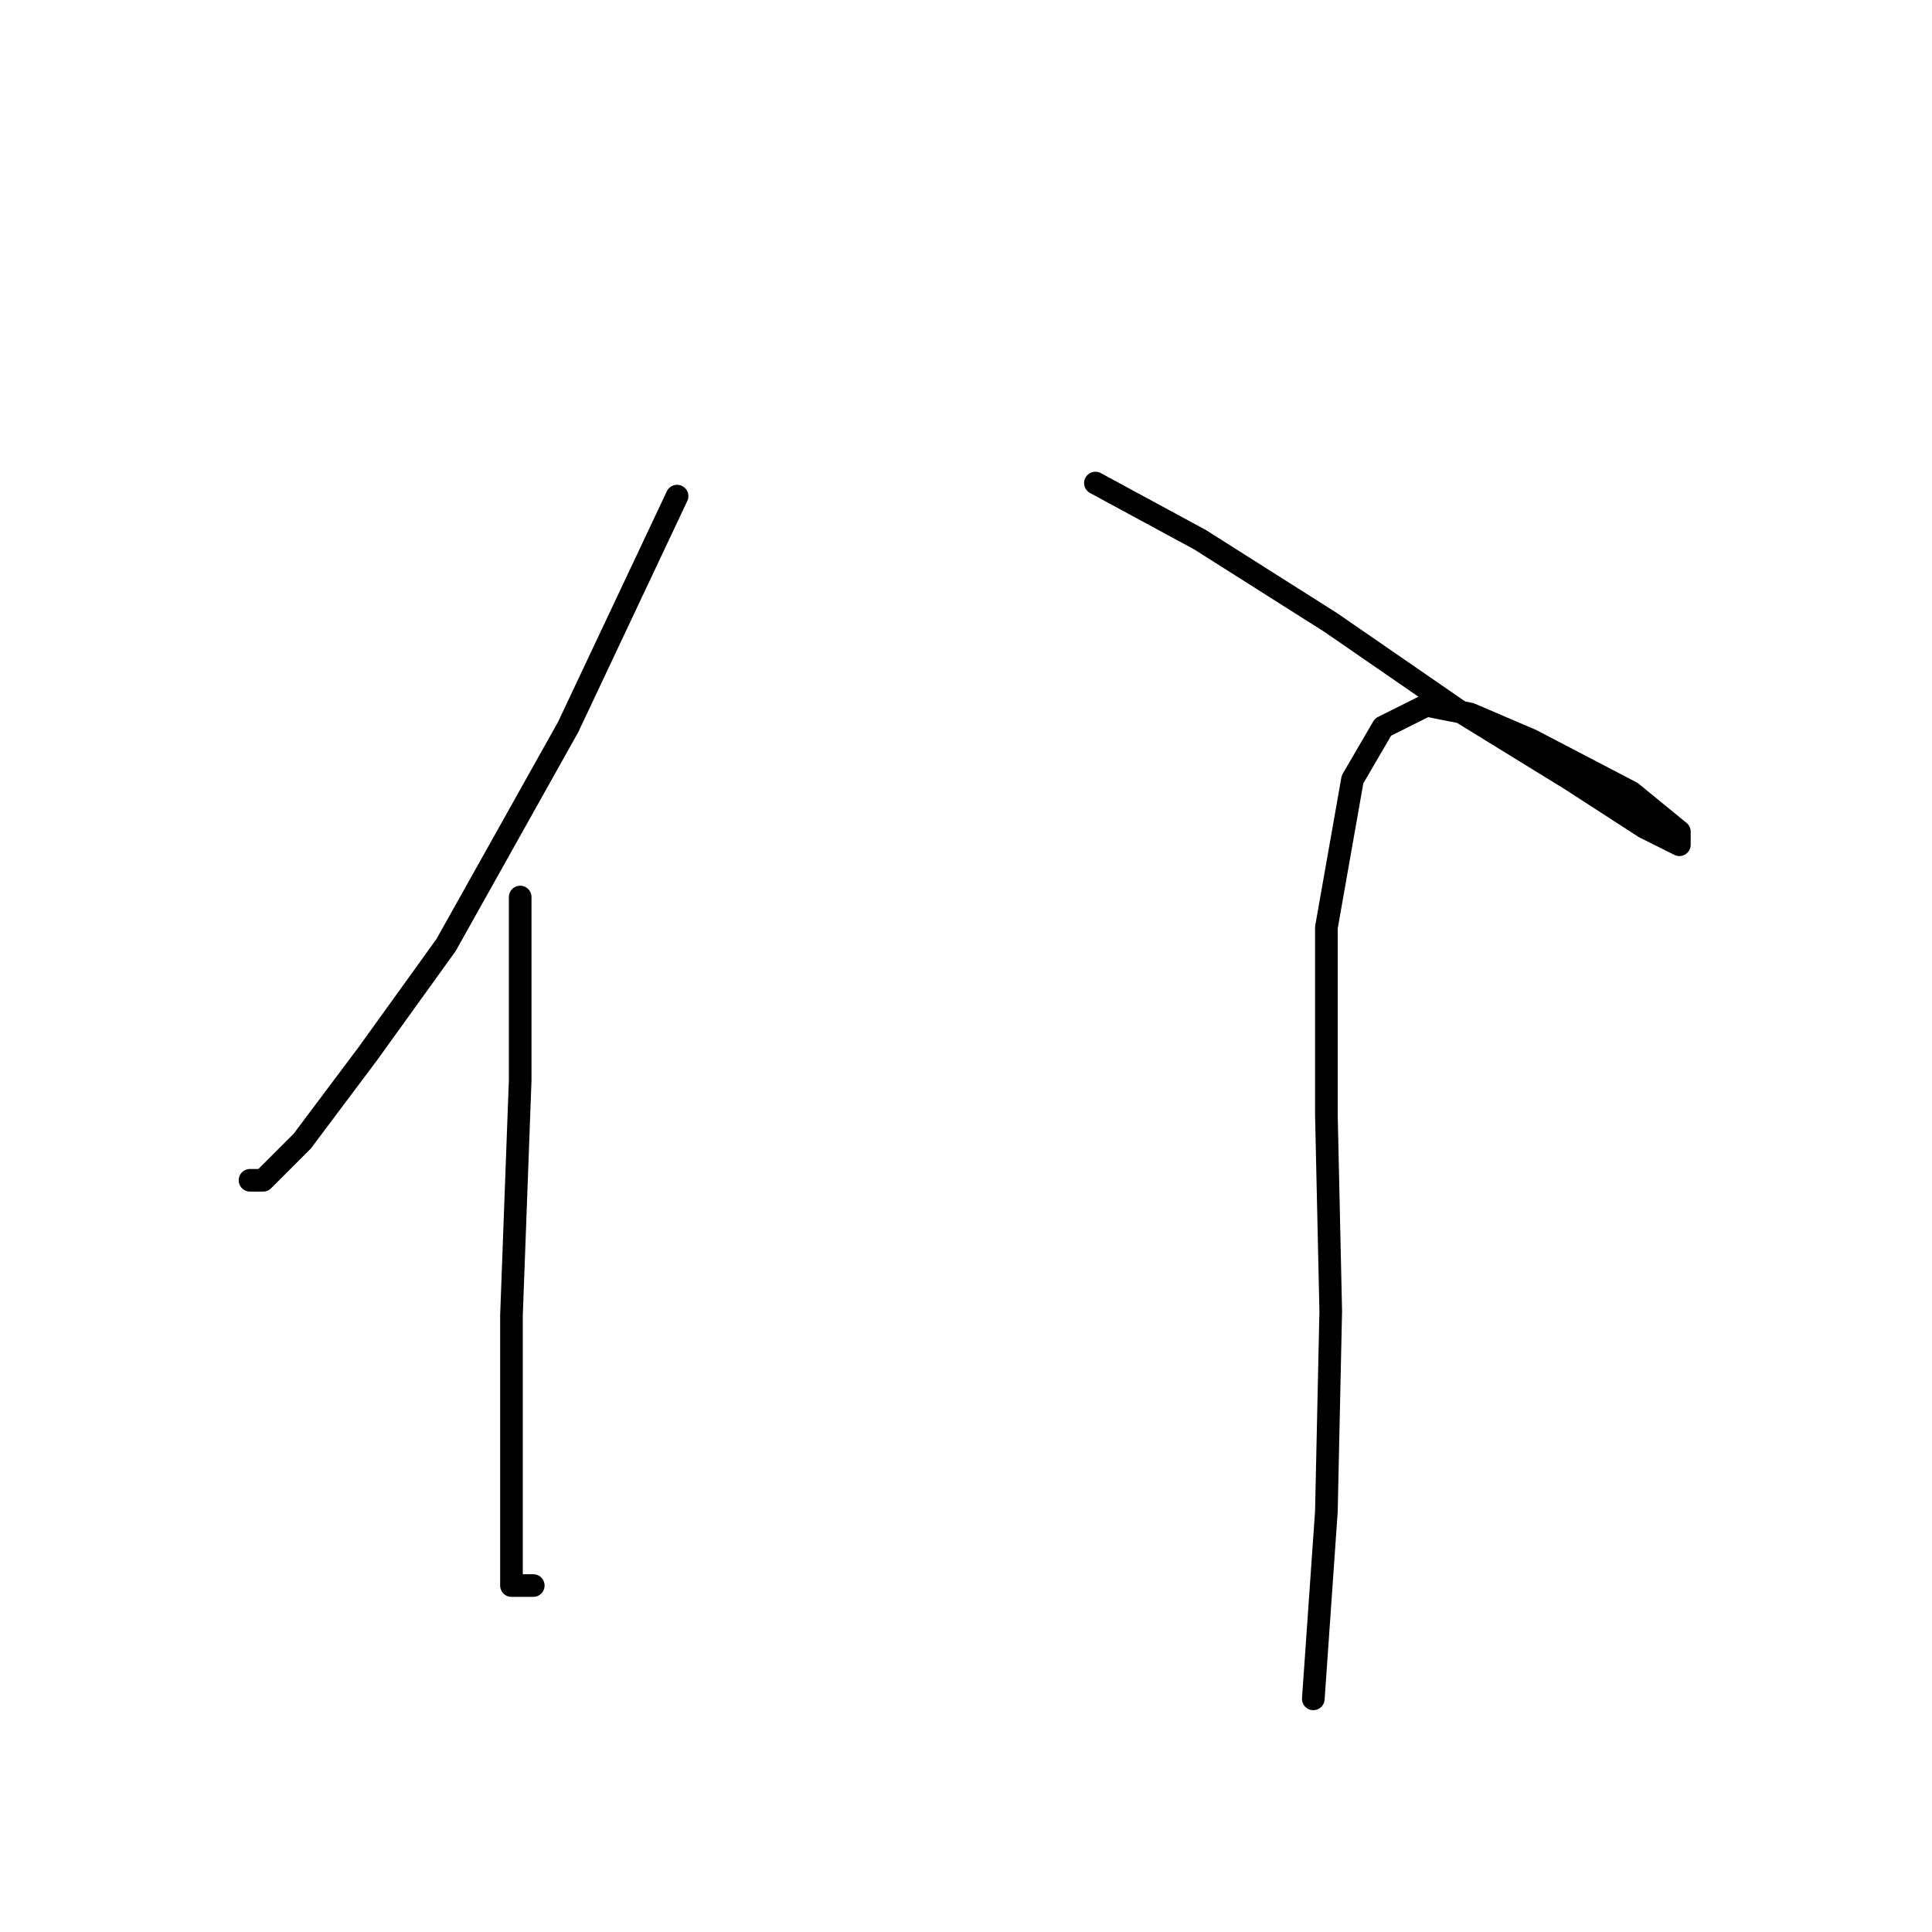 <?xml version="1.0" standalone="no"?>
    <svg width="256" height="256" xmlns="http://www.w3.org/2000/svg" version="1.1">
    <polyline stroke="black" stroke-width="3" stroke-linecap="round" fill="transparent" stroke-linejoin="round" points="89.716 65.738 75.28 96.342 59.112 125.213 48.718 139.649 40.057 151.198 34.86 156.394 33.128 156.394 33.128 156.394 " />
        <polyline stroke="black" stroke-width="3" stroke-linecap="round" fill="transparent" stroke-linejoin="round" points="68.928 118.862 68.928 143.114 67.773 174.295 67.773 191.04 67.773 203.744 67.773 210.095 70.661 210.095 70.661 210.095 " />
        <polyline stroke="black" stroke-width="3" stroke-linecap="round" fill="transparent" stroke-linejoin="round" points="145.149 64.006 159.007 71.512 176.33 82.483 193.076 94.032 208.089 103.271 217.905 109.623 222.525 111.932 222.525 110.2 216.173 105.003 202.892 98.074 194.808 94.609 189.034 93.455 183.259 96.342 179.217 103.271 175.753 122.904 175.753 147.733 176.33 173.717 175.753 200.279 174.021 225.109 174.021 225.109 " />
        </svg>